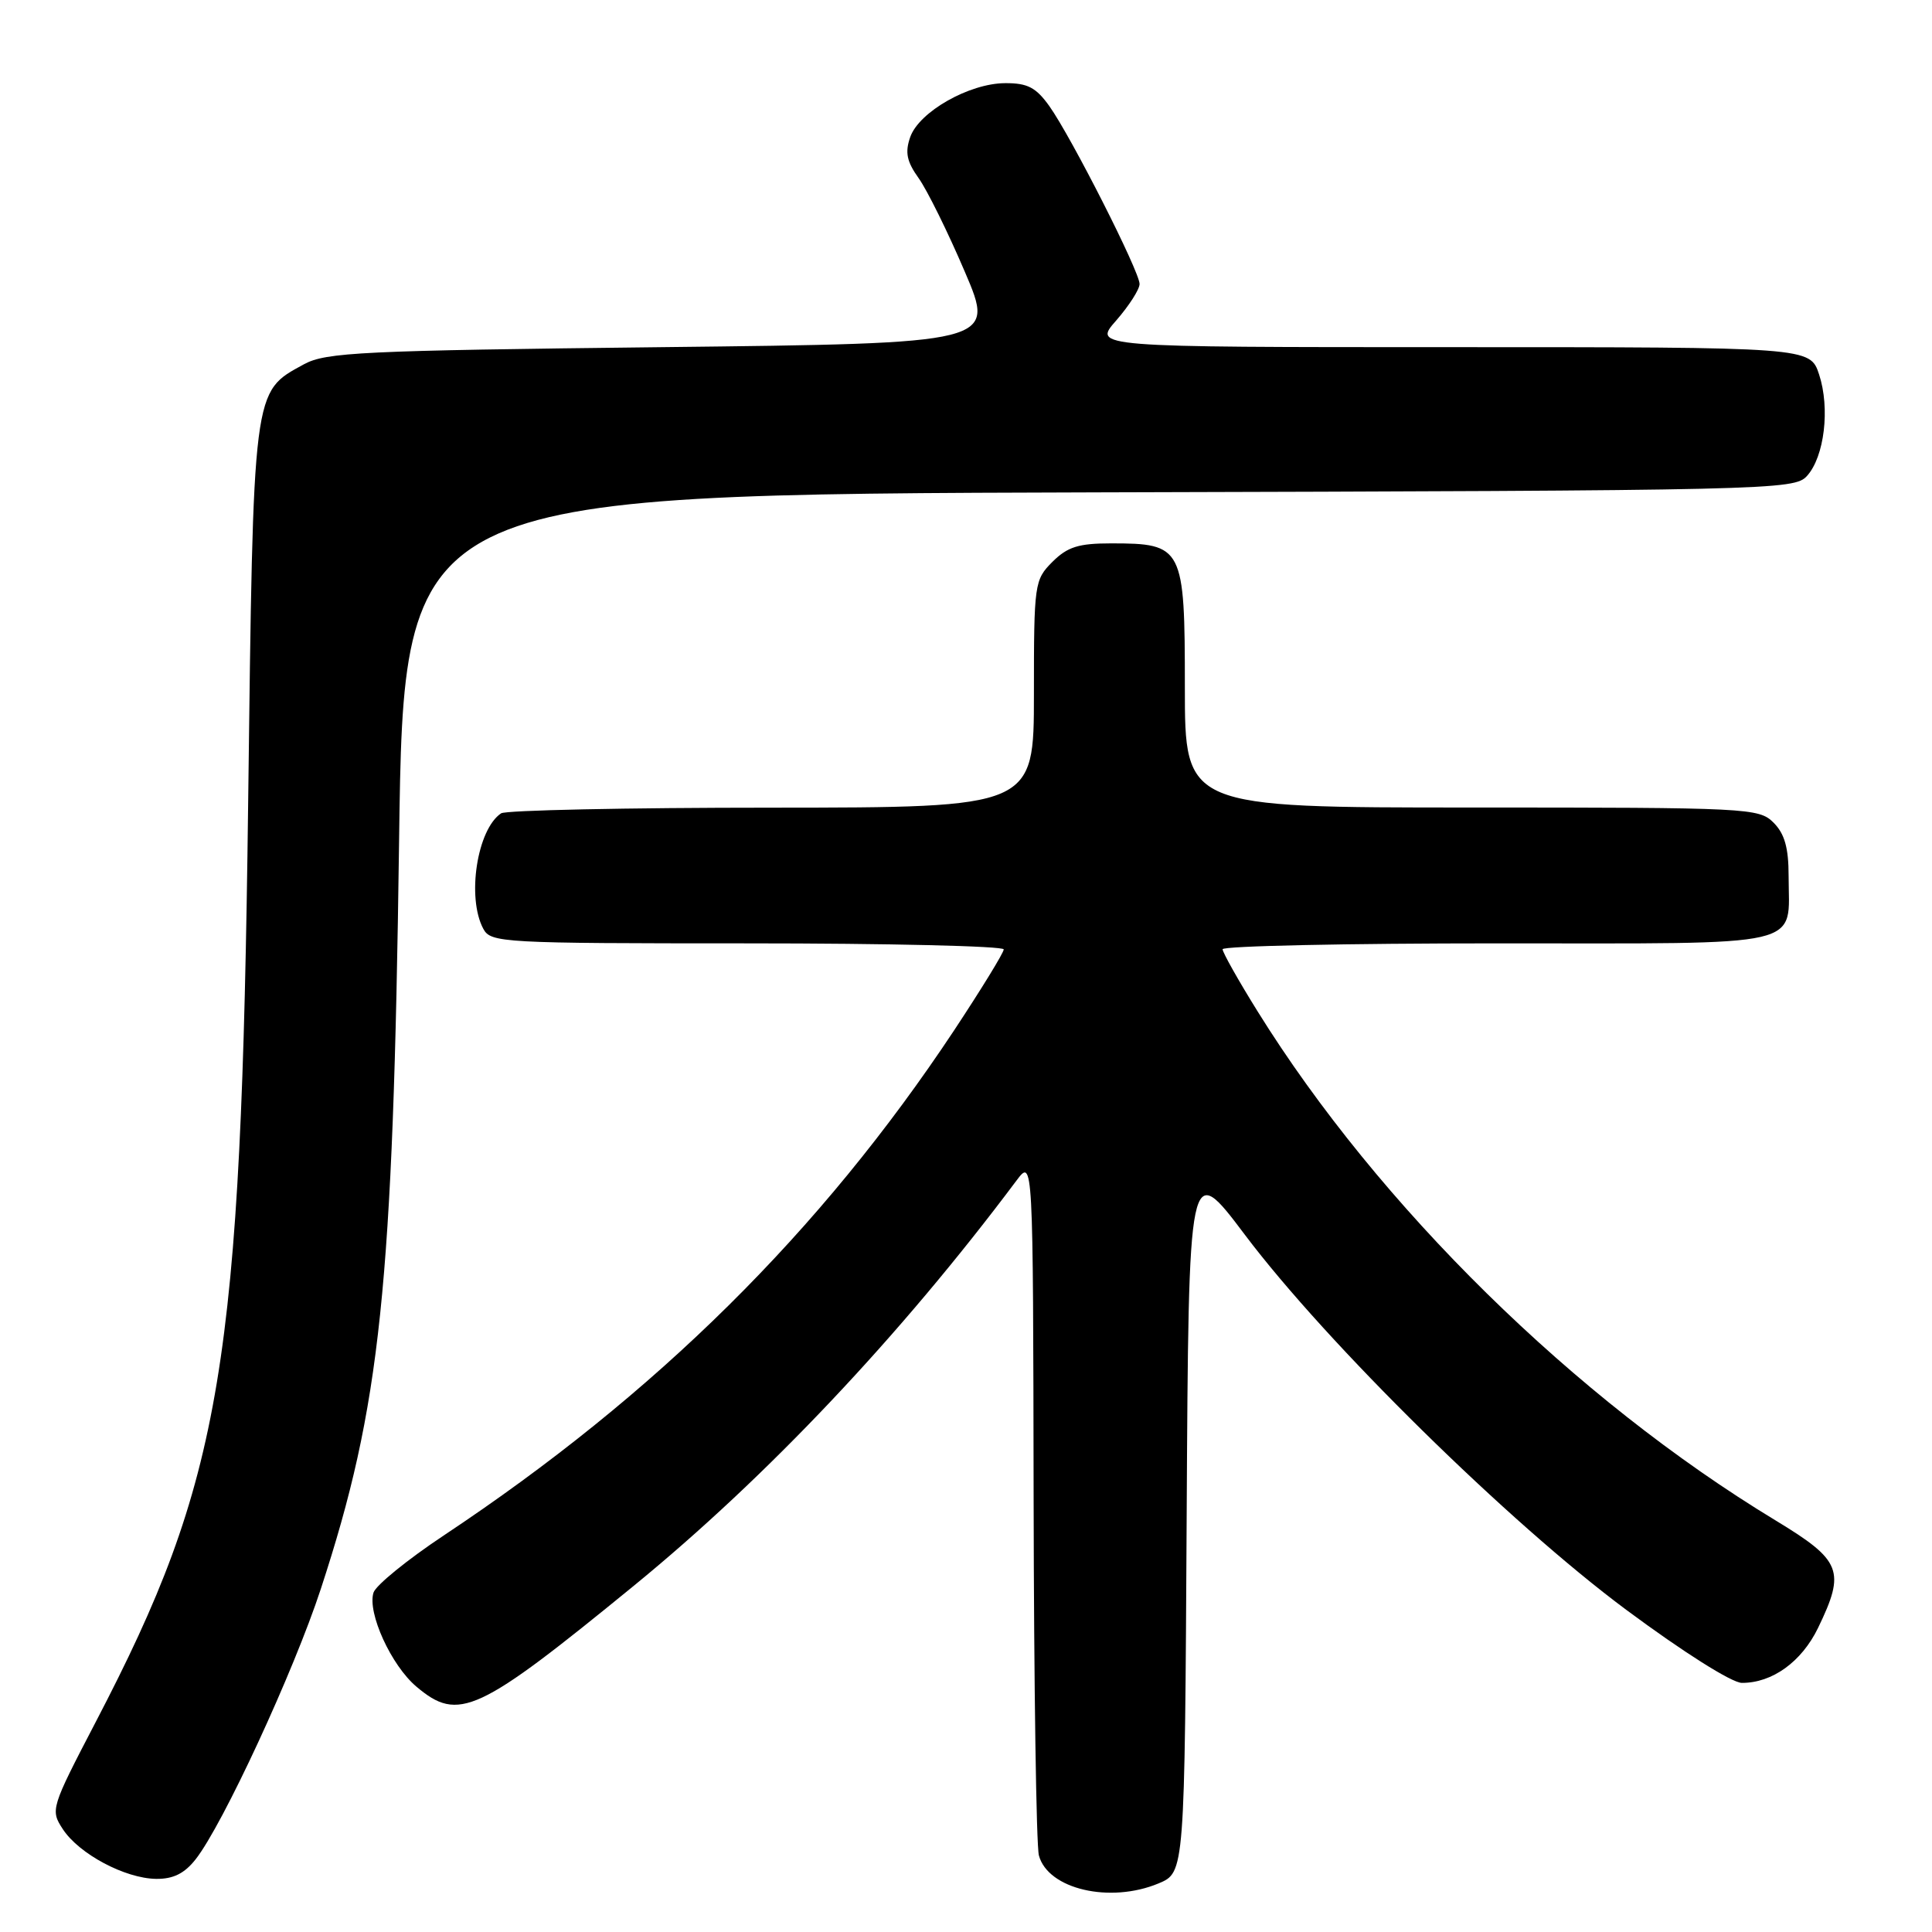 <?xml version="1.0" encoding="UTF-8" standalone="no"?>
<!DOCTYPE svg PUBLIC "-//W3C//DTD SVG 1.1//EN" "http://www.w3.org/Graphics/SVG/1.1/DTD/svg11.dtd" >
<svg xmlns="http://www.w3.org/2000/svg" xmlns:xlink="http://www.w3.org/1999/xlink" version="1.1" viewBox="0 0 256 256">
 <g >
 <path fill="currentColor"
d=" M 153.52 249.56 C 156.98 248.11 156.98 248.11 157.24 200.91 C 157.50 153.72 157.50 153.72 164.95 163.61 C 175.82 178.04 199.94 201.76 215.50 213.32 C 223.03 218.91 229.47 222.98 230.80 222.99 C 234.83 223.01 238.72 220.20 240.90 215.71 C 244.57 208.12 244.04 206.78 235.25 201.45 C 208.69 185.37 182.67 159.79 166.65 134.03 C 164.09 129.92 162.00 126.20 162.00 125.78 C 162.00 125.35 178.41 125.00 198.46 125.00 C 239.99 125.00 237.00 125.69 237.00 116.07 C 237.00 112.33 236.47 110.47 235.00 109.00 C 233.07 107.07 231.67 107.00 195.00 107.00 C 157.00 107.00 157.00 107.00 157.00 91.06 C 157.00 72.47 156.76 72.00 147.23 72.00 C 142.91 72.00 141.45 72.46 139.45 74.45 C 137.07 76.84 137.00 77.31 137.00 91.95 C 137.00 107.00 137.00 107.00 102.25 107.02 C 83.14 107.02 67.00 107.36 66.40 107.77 C 63.22 109.89 61.82 118.93 64.04 123.07 C 65.03 124.92 66.48 125.00 99.04 125.00 C 117.72 125.00 133.00 125.36 133.00 125.80 C 133.00 126.24 130.03 131.07 126.41 136.55 C 108.74 163.20 86.95 184.76 58.78 203.47 C 53.98 206.66 49.80 210.06 49.49 211.03 C 48.65 213.69 51.84 220.69 55.19 223.50 C 60.77 228.21 63.30 227.03 84.00 210.11 C 101.64 195.68 119.29 177.00 134.69 156.43 C 136.89 153.50 136.89 153.50 136.96 198.50 C 137.00 223.25 137.31 244.56 137.66 245.86 C 138.86 250.33 147.08 252.25 153.52 249.56 Z  M 25.92 246.37 C 29.52 241.80 38.93 221.47 42.51 210.54 C 50.44 186.34 52.09 170.57 52.88 111.50 C 53.50 65.50 53.50 65.50 145.60 65.24 C 234.93 65.00 237.75 64.93 239.43 63.07 C 241.75 60.52 242.51 54.09 241.04 49.62 C 239.84 46.00 239.84 46.00 192.32 46.00 C 144.79 46.00 144.79 46.00 147.90 42.47 C 149.60 40.52 151.00 38.34 151.00 37.63 C 151.00 35.98 141.96 18.16 139.05 14.07 C 137.28 11.59 136.16 11.00 133.18 11.02 C 128.43 11.04 121.79 14.81 120.61 18.16 C 119.90 20.19 120.14 21.40 121.74 23.63 C 122.86 25.21 125.61 30.77 127.84 36.00 C 131.91 45.50 131.91 45.50 87.71 46.00 C 47.92 46.45 43.18 46.68 40.27 48.27 C 33.45 52.00 33.57 51.03 32.88 106.50 C 31.96 181.00 29.47 195.96 12.70 228.14 C 6.73 239.60 6.66 239.83 8.33 242.38 C 10.48 245.66 16.56 248.90 20.68 248.96 C 22.95 248.99 24.44 248.25 25.92 246.37 Z "/>
</g>
</svg>
